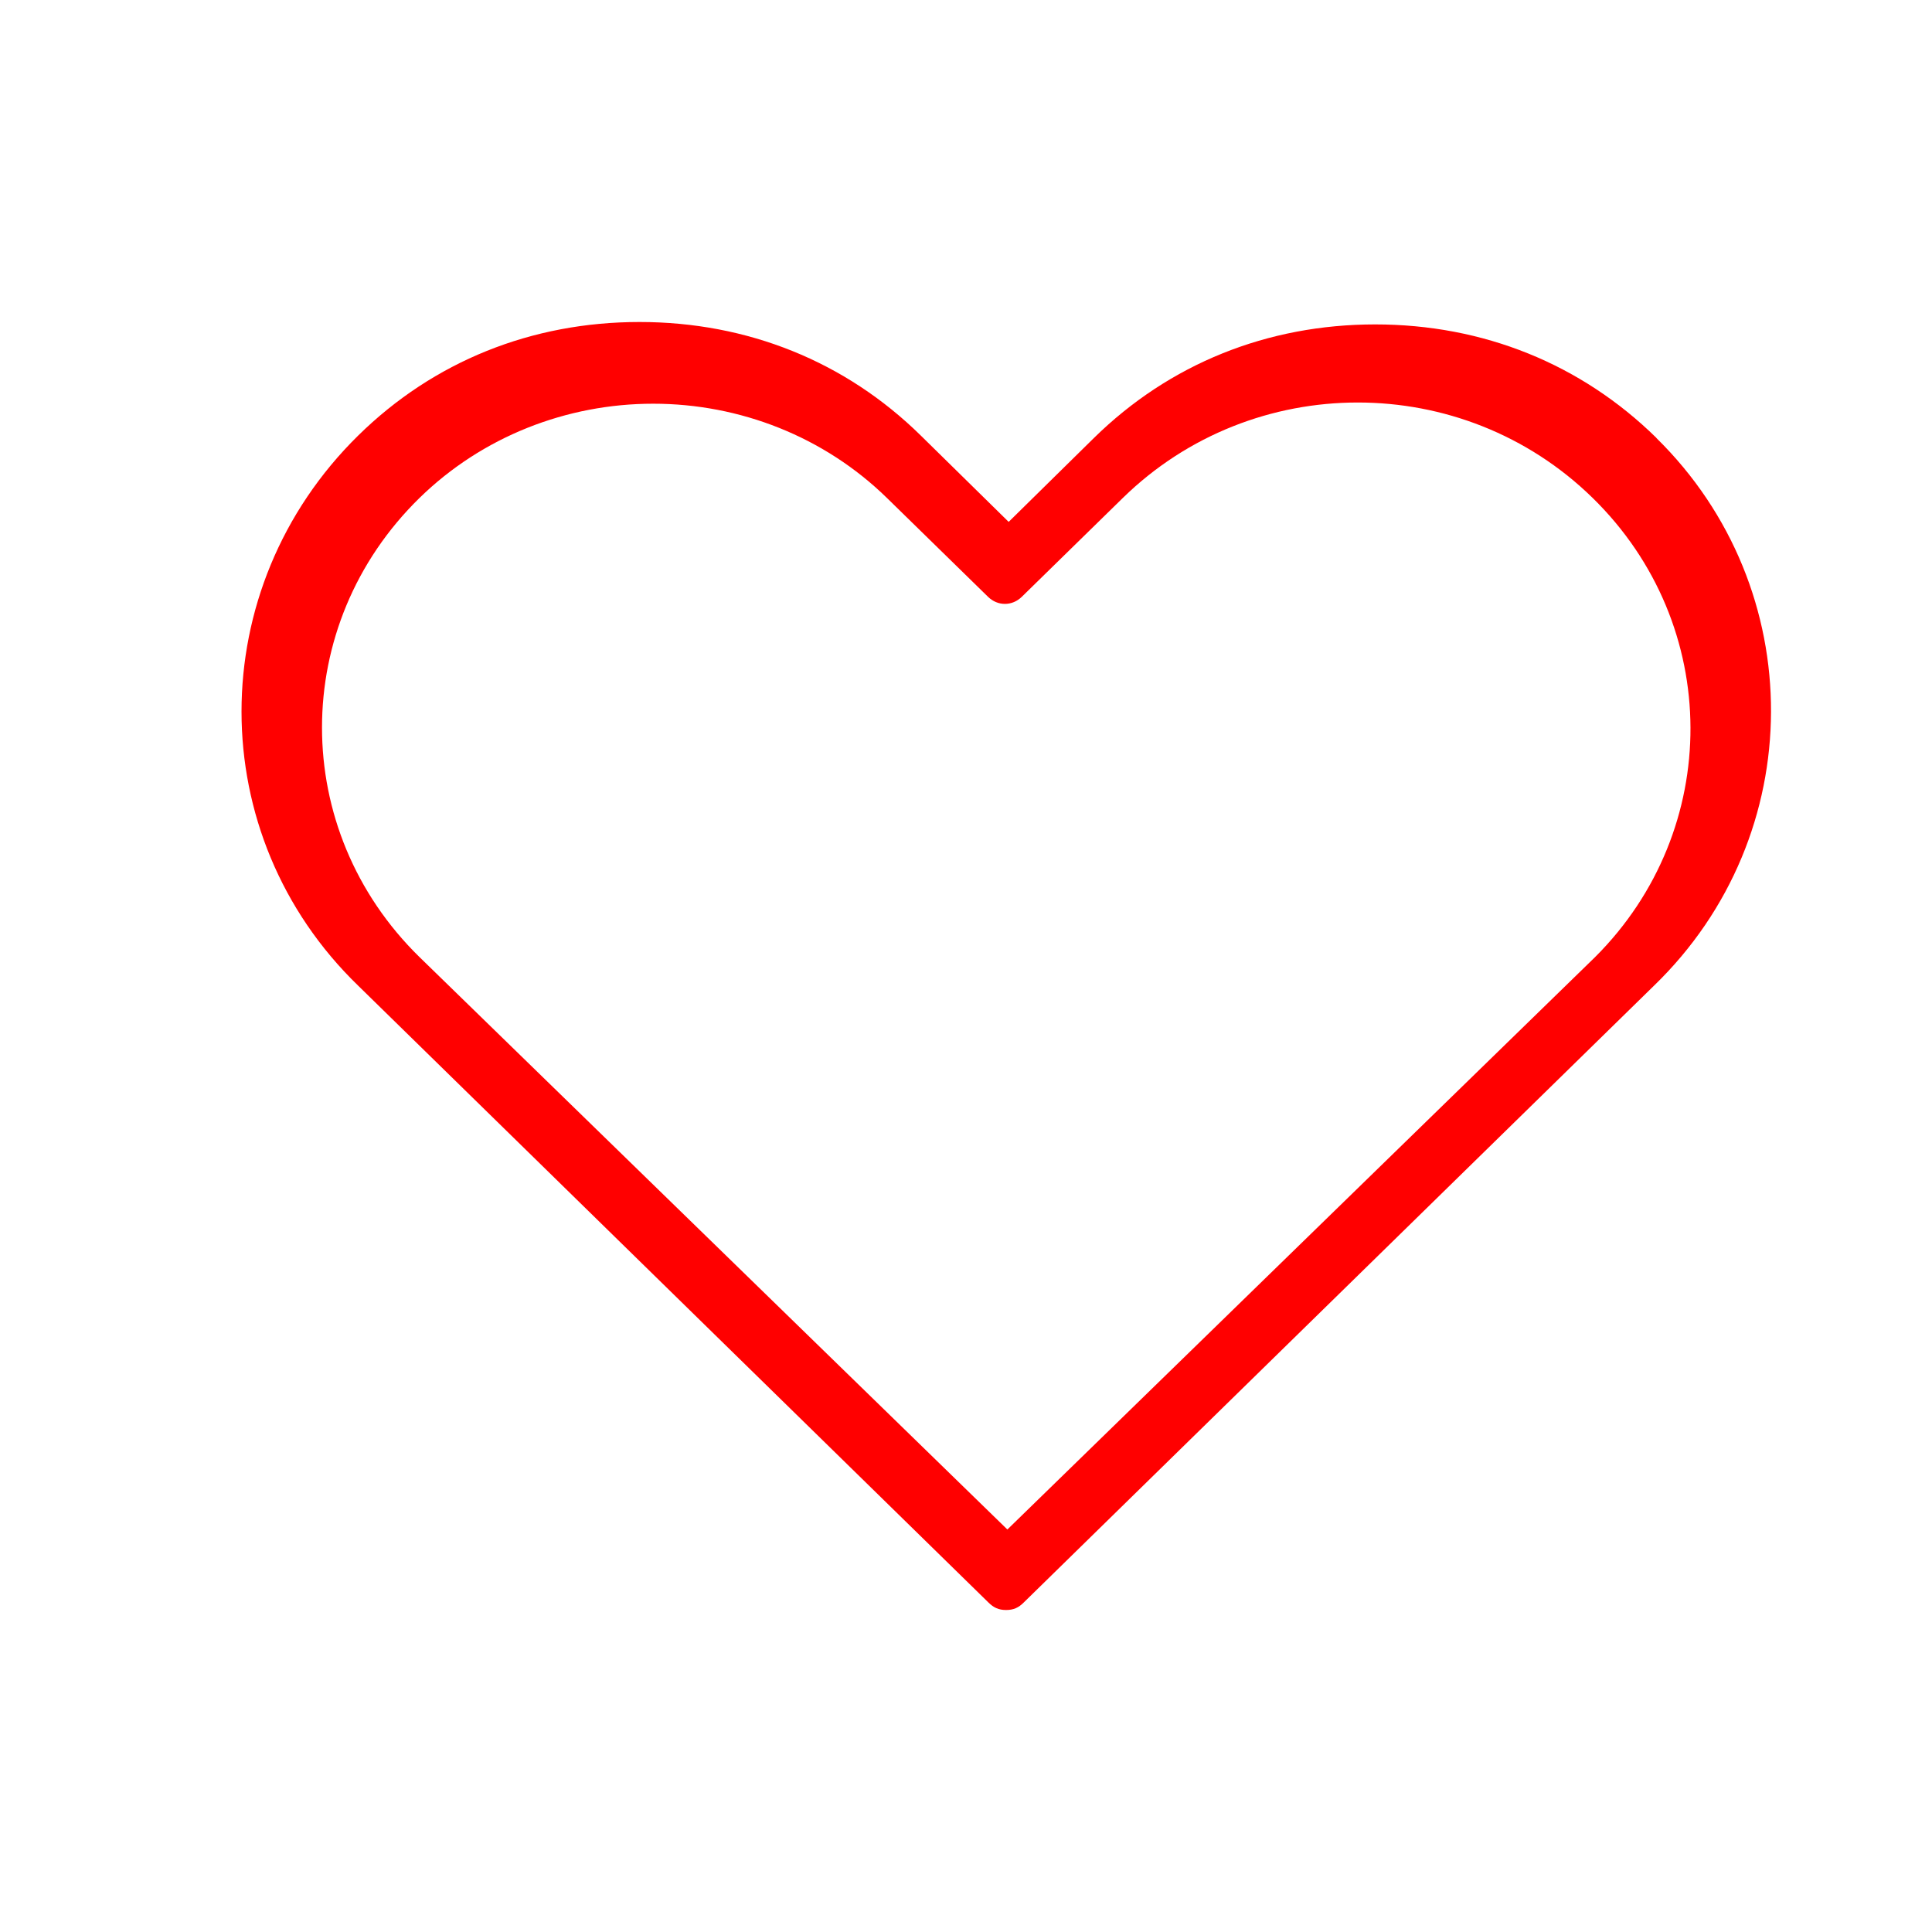 <svg xmlns="http://www.w3.org/2000/svg" width="24" height="24" viewBox="0 0 24 24">
    <g fill="none" fill-rule="evenodd">
        <g>
            <g>
                <path d="M0 0H24V24H0z" transform="translate(-50, -1555) translate(50, 1555)"/>
                <path fill="red" d="M19.814 11.89l-7.3 7.11-7.302-7.11c-1.616-1.58-1.616-4.125 0-5.705.778-.76 1.825-1.17 2.902-1.17 1.078 0 2.125.41 2.903 1.17l1.257 1.229c.12.117.299.117.419 0l1.256-1.229c1.616-1.58 4.22-1.58 5.835 0 1.616 1.58 1.616 4.125.03 5.705m.763-6.45c-.936-.919-2.152-1.41-3.494-1.41-1.341 0-2.557.491-3.493 1.41l-1.06 1.043-1.092-1.073C10.502 4.49 9.285 4 7.944 4c-1.341 0-2.558.49-3.494 1.41-1.933 1.9-1.933 4.965 0 6.835l7.83 7.663c.062.061.124.092.218.092s.156-.03.218-.092l7.83-7.663c1.934-1.87 1.934-4.935.03-6.804" transform="translate(-50, -1555) translate(50, 1555)"/>
            </g>
        </g>
    </g>
</svg>
